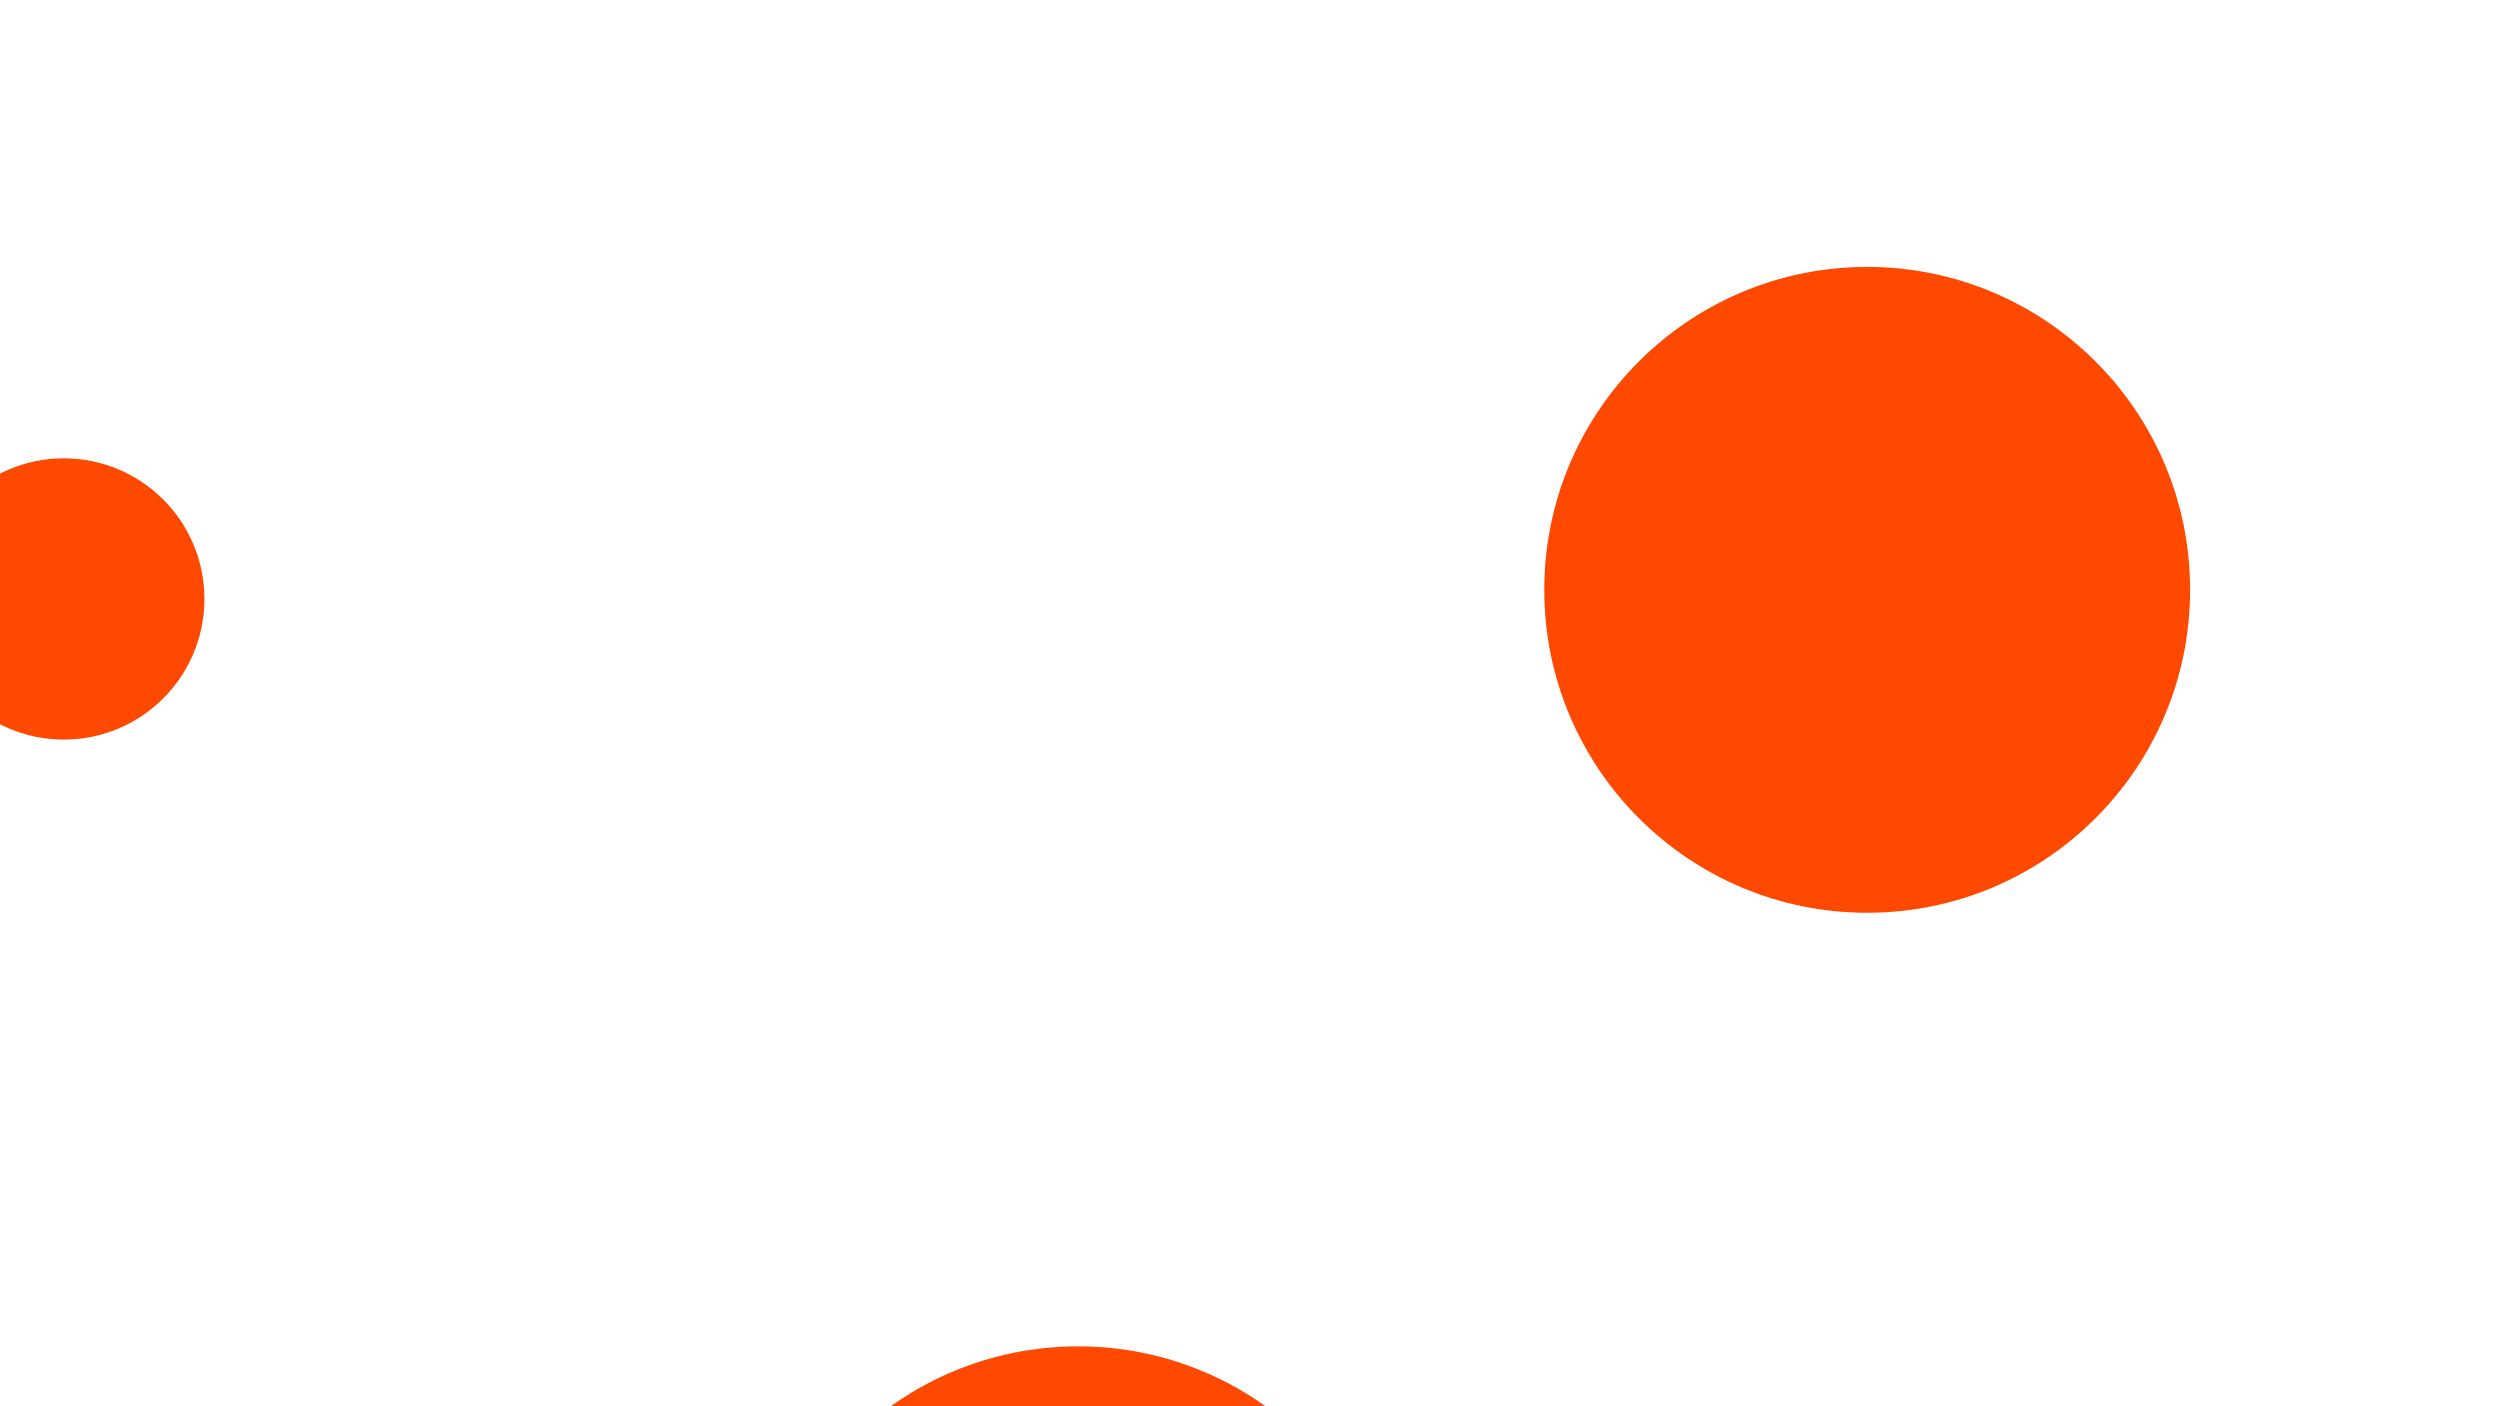 <svg width="1920" height="1080" viewBox="0 0 1920 1080" fill="none" xmlns="http://www.w3.org/2000/svg">
<g clip-path="url(#clip0_2001_57)">
<g filter="url(#filter0_f_2001_57)">
<circle cx="49" cy="460" r="108" fill="#FF4800"/>
</g>
<g filter="url(#filter1_f_2001_57)">
<circle cx="1434" cy="453" r="248" fill="#FF4800"/>
</g>
<g filter="url(#filter2_f_2001_57)">
<circle cx="828" cy="1282" r="248" fill="#FF4800"/>
</g>
<g filter="url(#filter3_f_2001_57)">
<circle cx="828" cy="-335" r="248" fill="#FF4800"/>
</g>
</g>
<defs>
<filter id="filter0_f_2001_57" x="-373" y="38" width="844" height="844" filterUnits="userSpaceOnUse" color-interpolation-filters="sRGB">
<feFlood flood-opacity="0" result="BackgroundImageFix"/>
<feBlend mode="normal" in="SourceGraphic" in2="BackgroundImageFix" result="shape"/>
<feGaussianBlur stdDeviation="157" result="effect1_foregroundBlur_2001_57"/>
</filter>
<filter id="filter1_f_2001_57" x="872" y="-109" width="1124" height="1124" filterUnits="userSpaceOnUse" color-interpolation-filters="sRGB">
<feFlood flood-opacity="0" result="BackgroundImageFix"/>
<feBlend mode="normal" in="SourceGraphic" in2="BackgroundImageFix" result="shape"/>
<feGaussianBlur stdDeviation="157" result="effect1_foregroundBlur_2001_57"/>
</filter>
<filter id="filter2_f_2001_57" x="266" y="720" width="1124" height="1124" filterUnits="userSpaceOnUse" color-interpolation-filters="sRGB">
<feFlood flood-opacity="0" result="BackgroundImageFix"/>
<feBlend mode="normal" in="SourceGraphic" in2="BackgroundImageFix" result="shape"/>
<feGaussianBlur stdDeviation="157" result="effect1_foregroundBlur_2001_57"/>
</filter>
<filter id="filter3_f_2001_57" x="266" y="-897" width="1124" height="1124" filterUnits="userSpaceOnUse" color-interpolation-filters="sRGB">
<feFlood flood-opacity="0" result="BackgroundImageFix"/>
<feBlend mode="normal" in="SourceGraphic" in2="BackgroundImageFix" result="shape"/>
<feGaussianBlur stdDeviation="157" result="effect1_foregroundBlur_2001_57"/>
</filter>
<clipPath id="clip0_2001_57">
<rect width="1920" height="1080" fill="white"/>
</clipPath>
</defs>
</svg>
